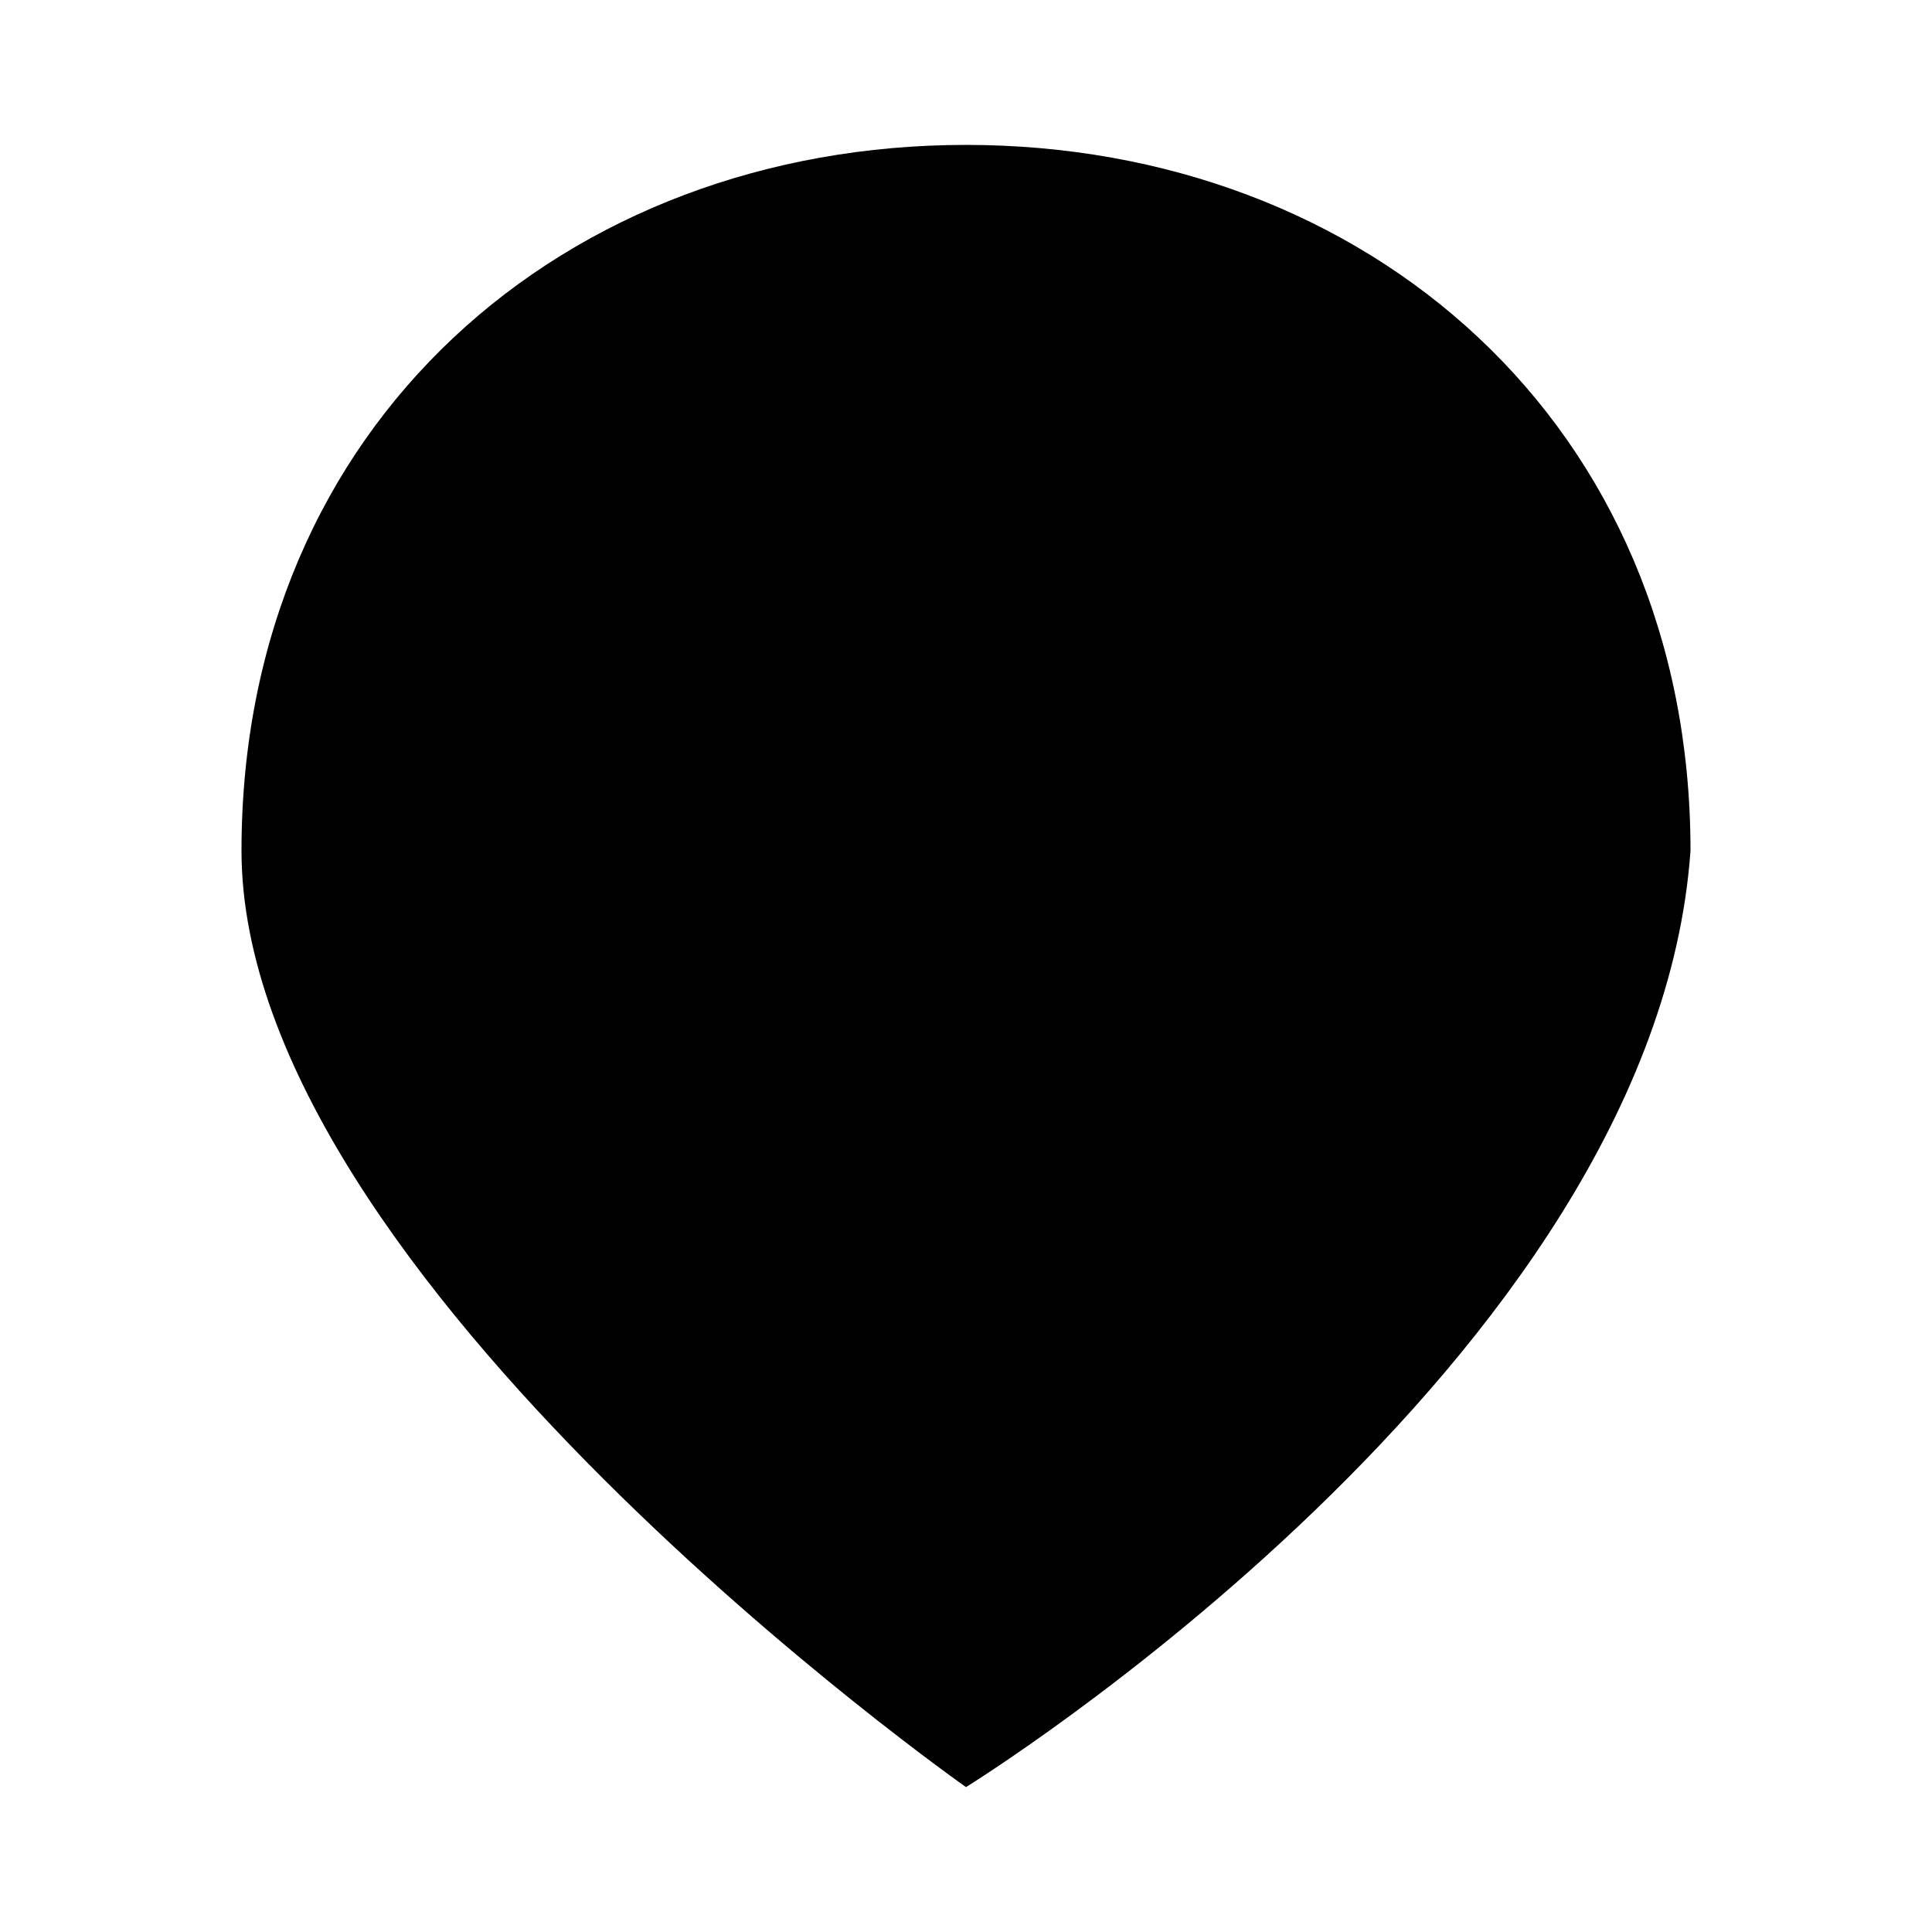 <svg width="40" height="40" viewBox="0 0 40 40" fill="none" xmlns="http://www.w3.org/2000/svg">
<path d="M35 17.613C34.25 28.2 20 37 20 37C20 37 5 26.465 5 17.613C5 8.76 11.716 3 20 3C28.284 3 35 8.76 35 17.613Z" fill="black"/>
</svg>
